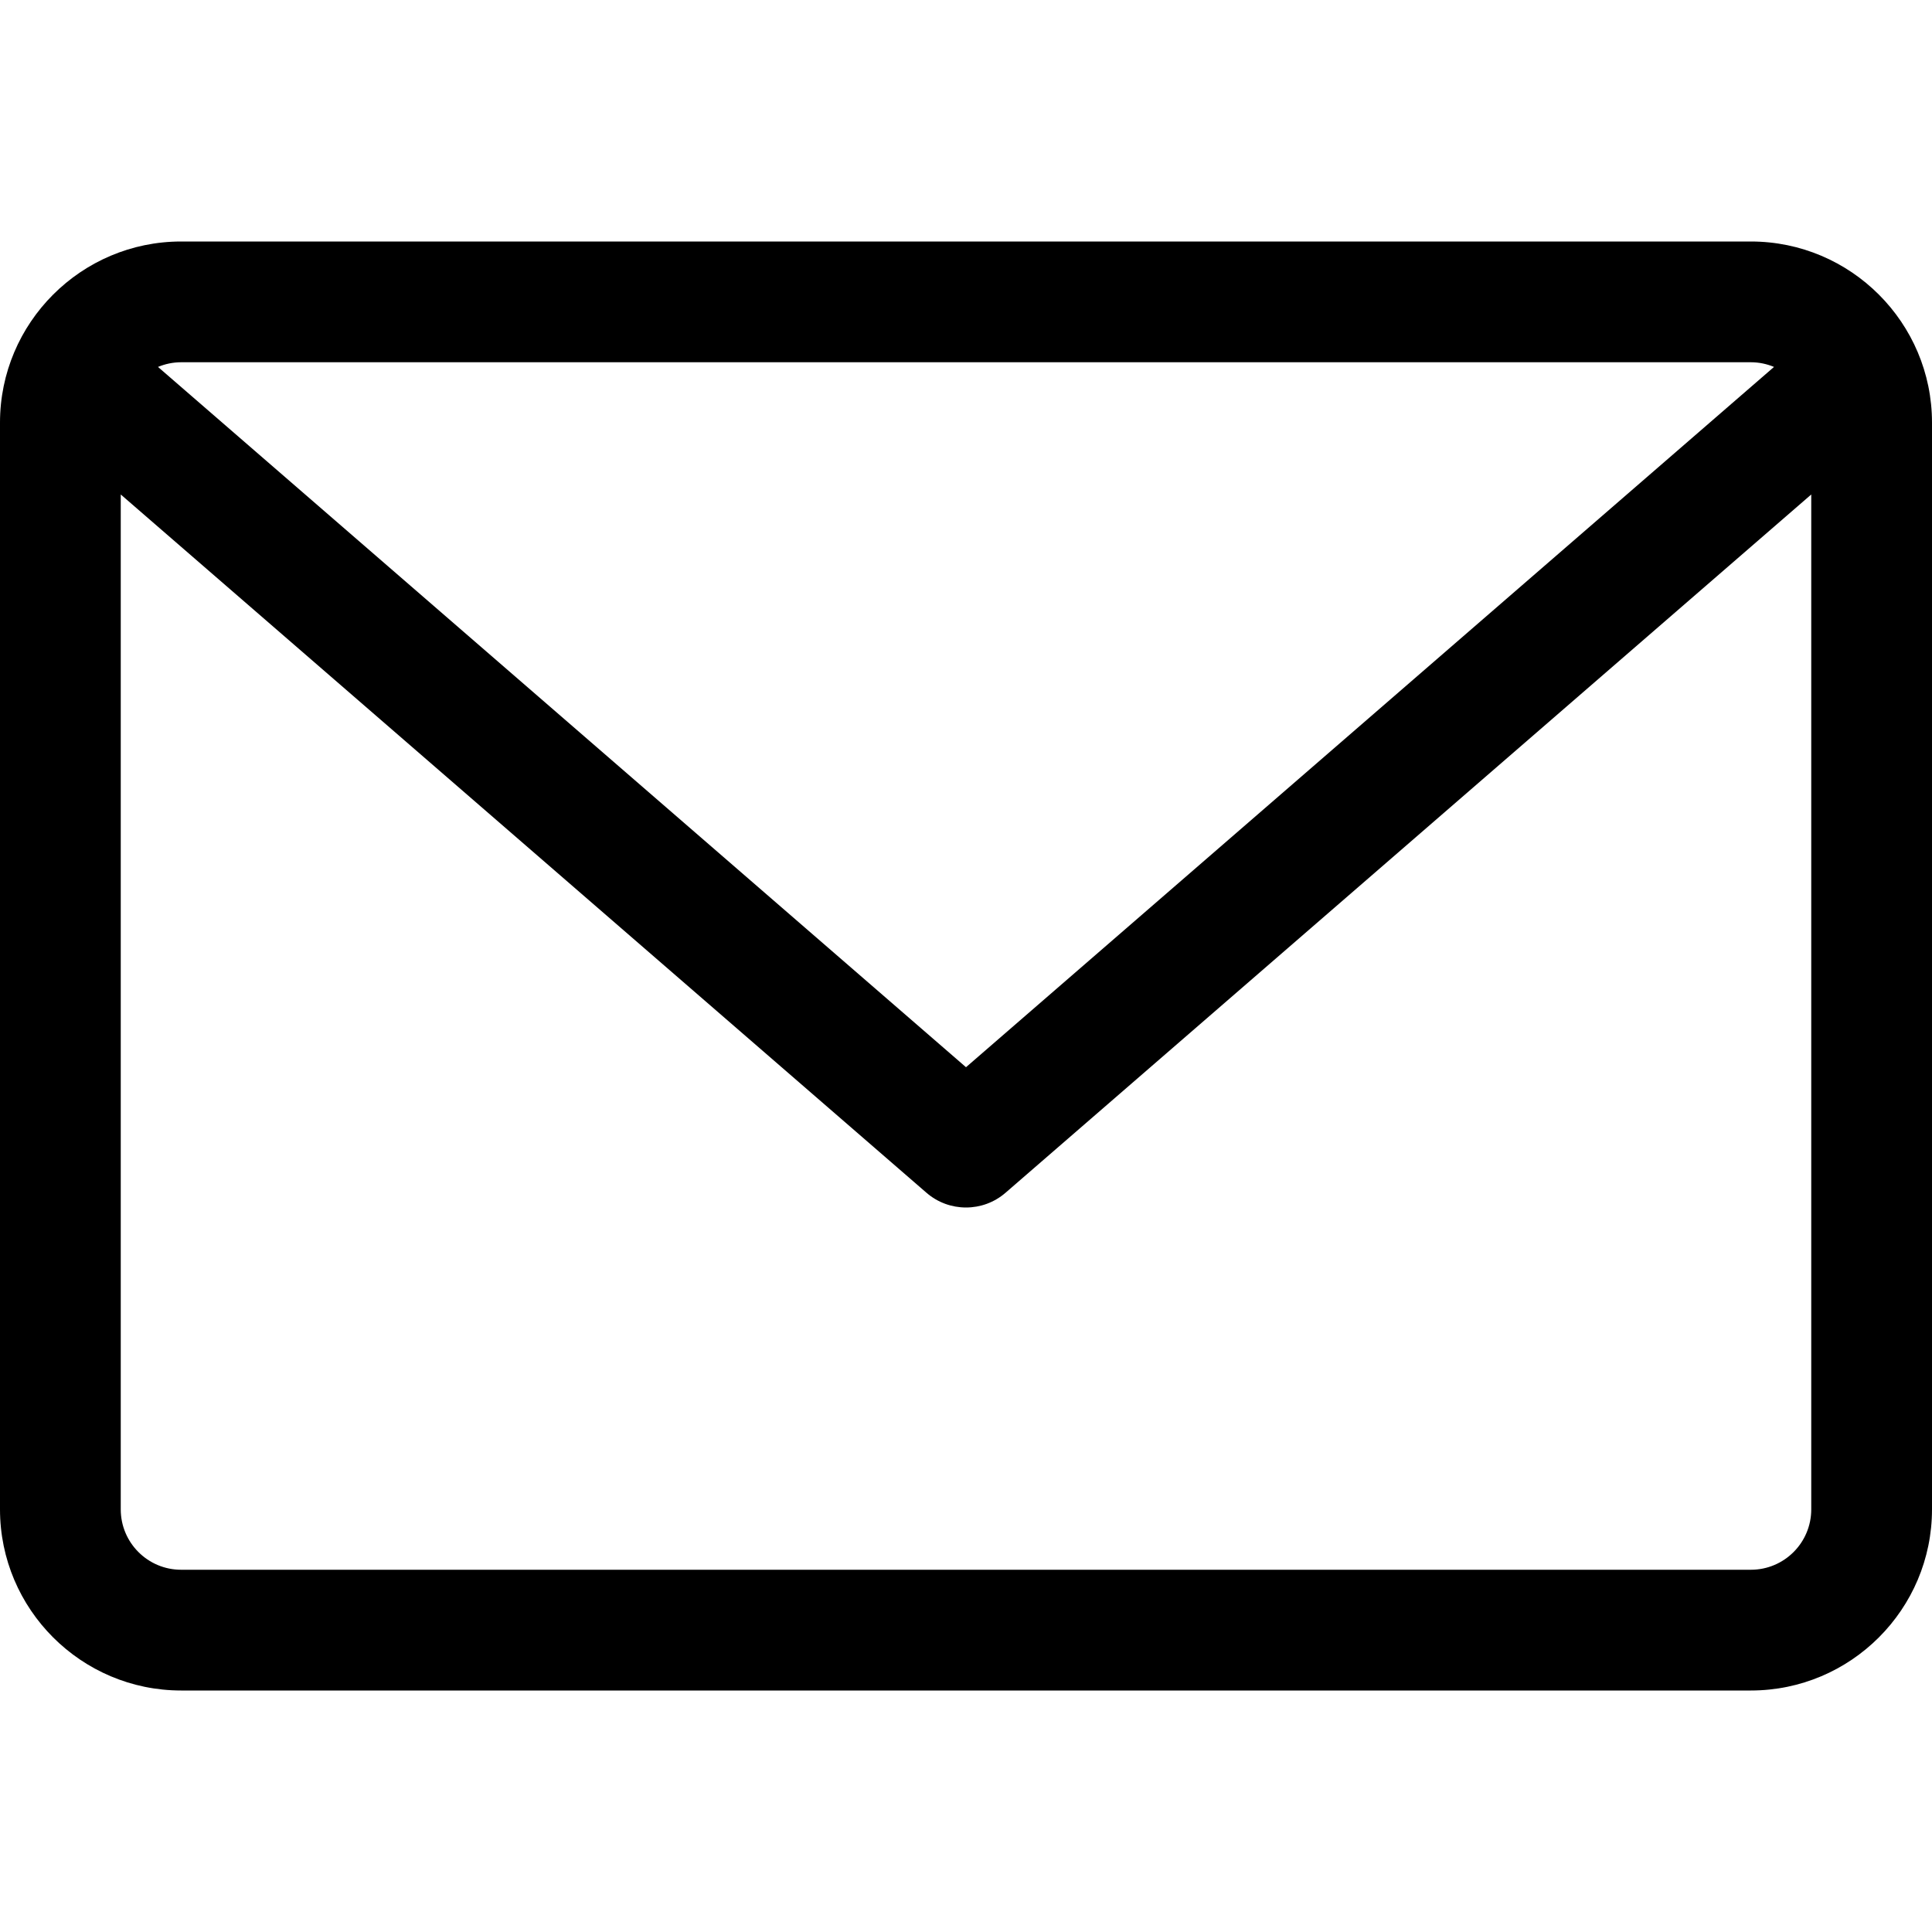 <svg width="36" height="36" viewBox="0 0 36 36" fill="none" xmlns="http://www.w3.org/2000/svg">
<g clip-path="url(#clip0)">
<path d="M32.625 4.5H3.375C1.514 4.5 -9.53674e-07 6.014 -9.53674e-07 7.875V28.125C-9.53674e-07 29.986 1.514 31.5 3.375 31.5H32.625C34.486 31.5 36 29.986 36 28.125V7.875C36 6.014 34.486 4.5 32.625 4.5ZM32.625 6.75C32.778 6.75 32.923 6.782 33.056 6.837L18 19.886L2.944 6.837C3.077 6.782 3.222 6.75 3.375 6.75H32.625ZM32.625 29.25H3.375C2.754 29.25 2.25 28.746 2.25 28.125V9.214L17.263 22.225C17.475 22.409 17.737 22.5 18 22.5C18.263 22.5 18.525 22.409 18.737 22.225L33.75 9.214V28.125C33.75 28.746 33.246 29.25 32.625 29.25Z" fill="black"/>
</g>
<defs>
<clipPath id="clip0">
<rect width="36" height="36" fill="white"/>
</clipPath>
</defs>
</svg>
